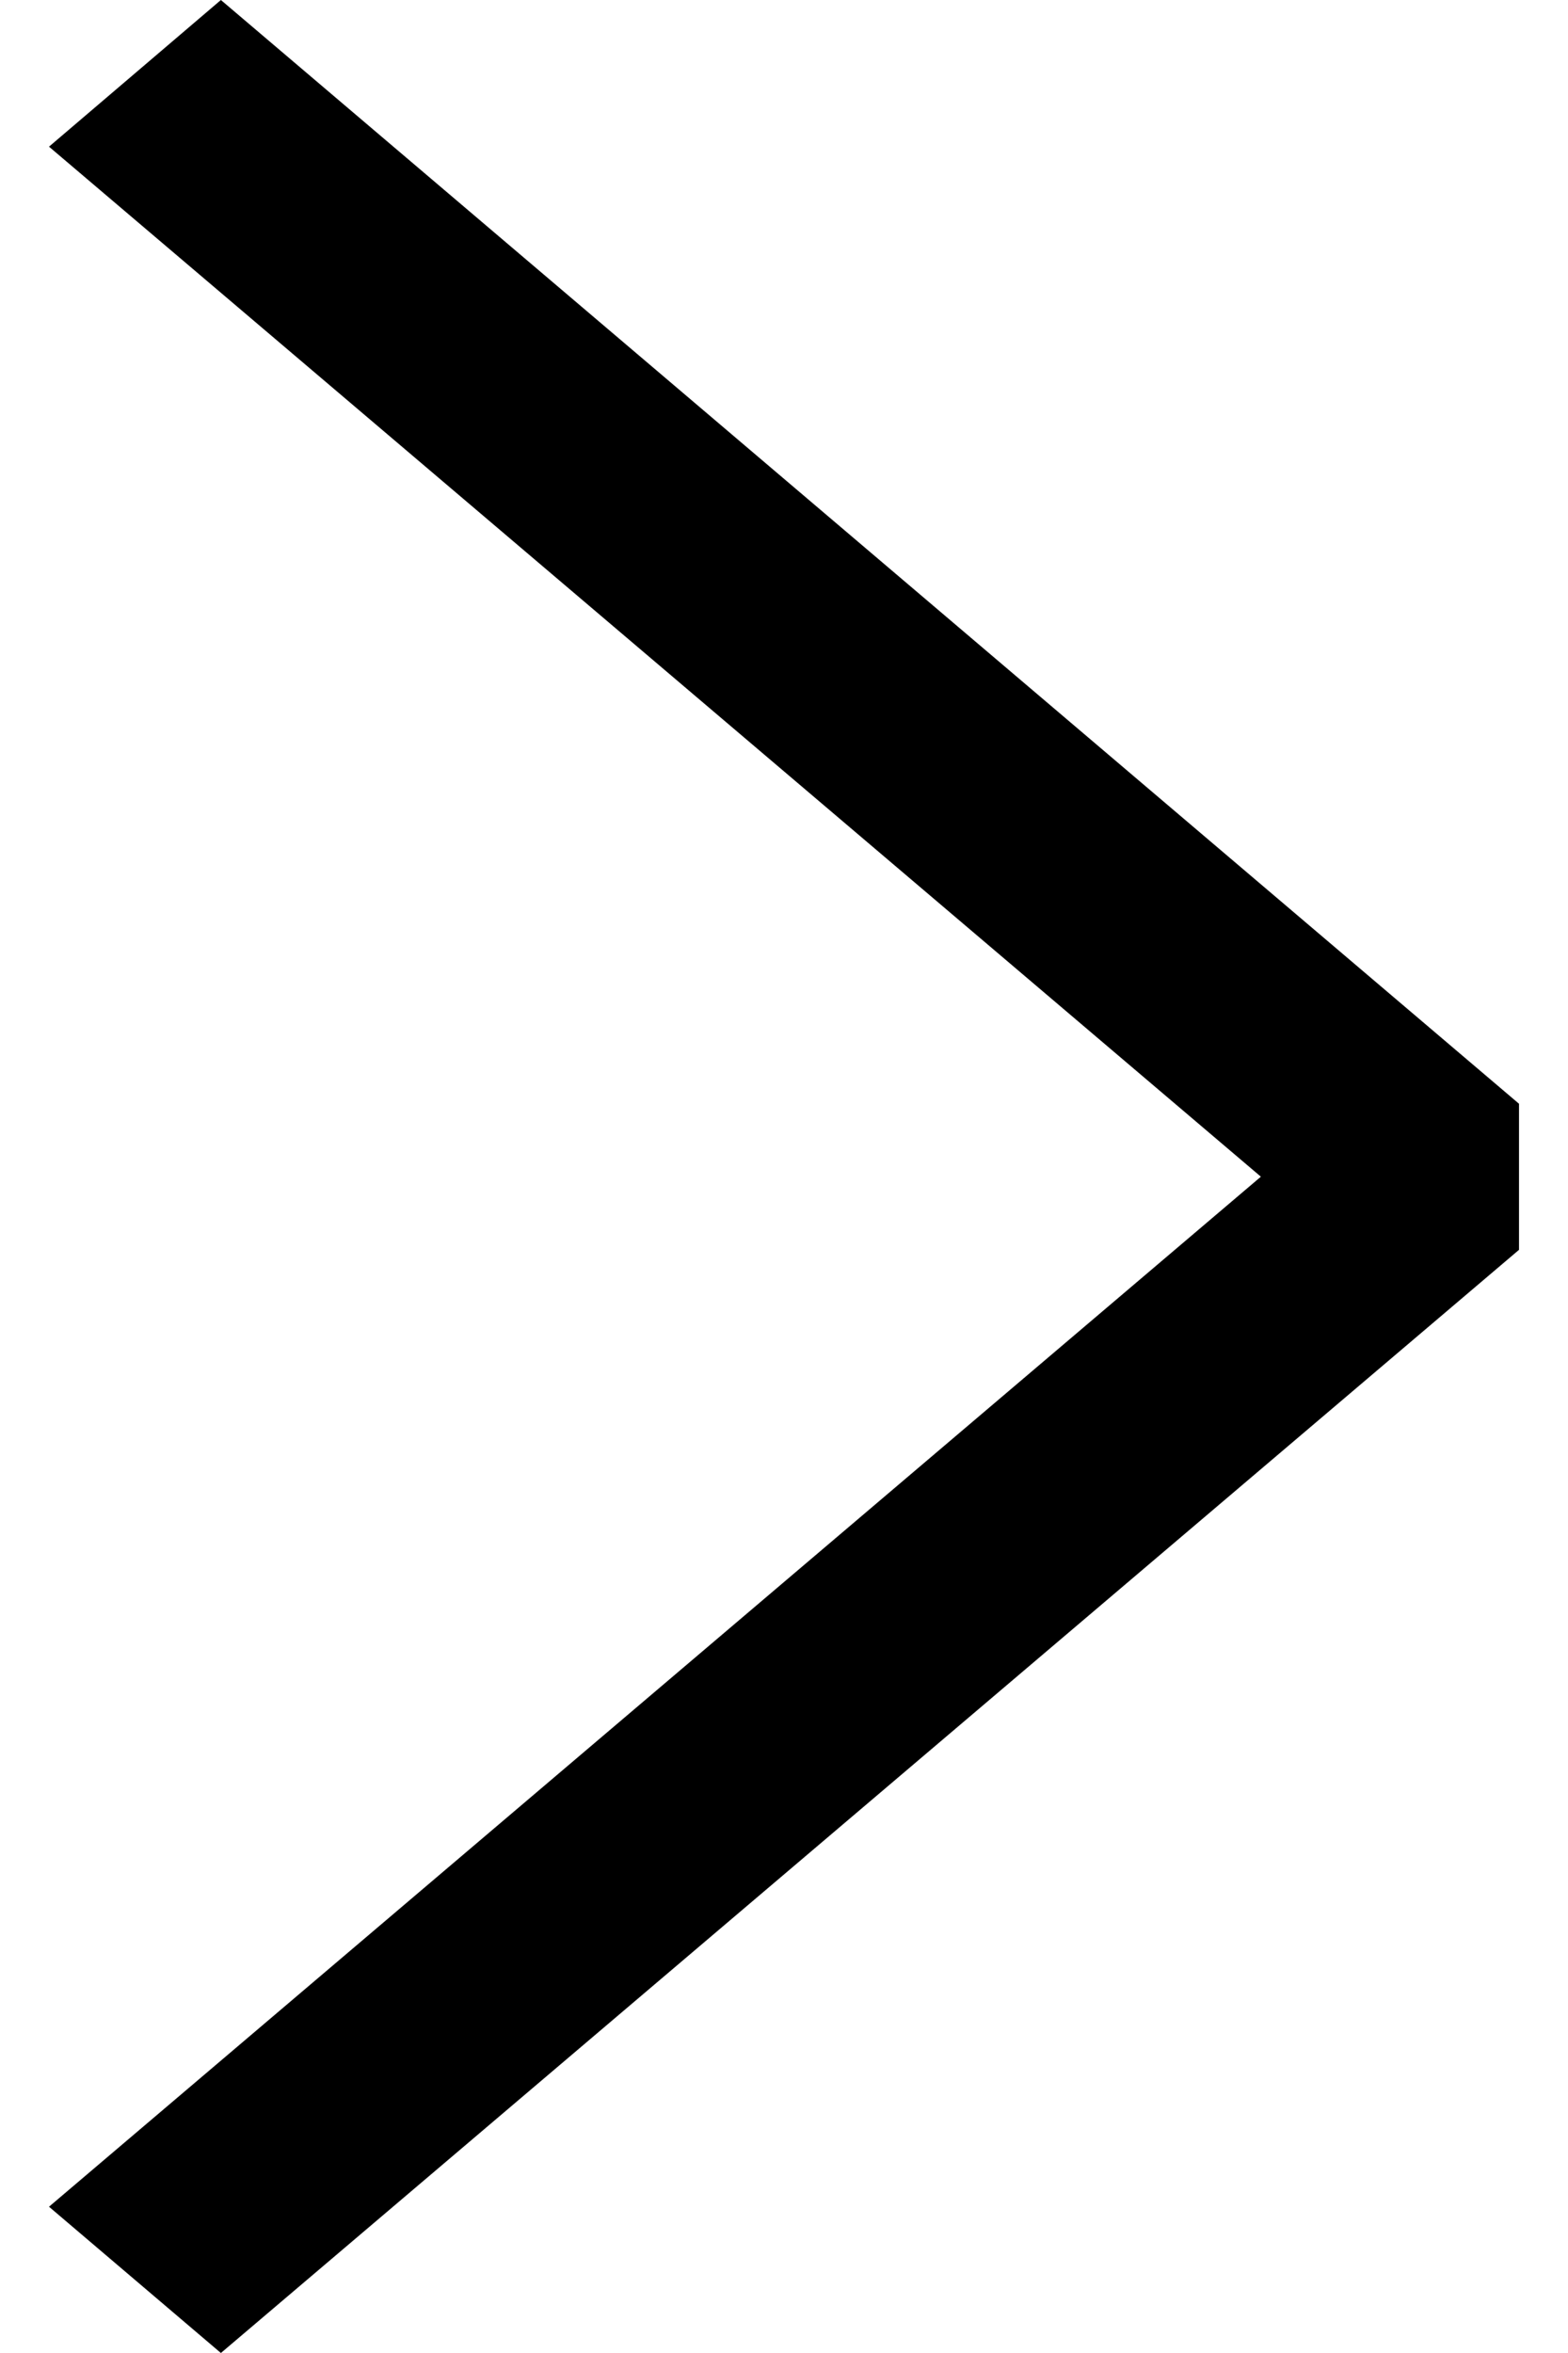 <svg width="8" height="12" viewBox="0 0 8 12" fill="none" xmlns="http://www.w3.org/2000/svg">
<g clip-path="url(#clip0_818_9935)">
<path fill-rule="evenodd" clip-rule="evenodd" d="M6.433 6.001L0.25 0.748L1.127 0L7.75 5.629V6.374L1.127 12L0.25 11.254L6.433 6.001Z" fill="black"/>
</g>
<defs>
<clipPath id="clip0_818_9935">
<rect width="8" height="12" fill="white"/>
</clipPath>
</defs>
</svg>
